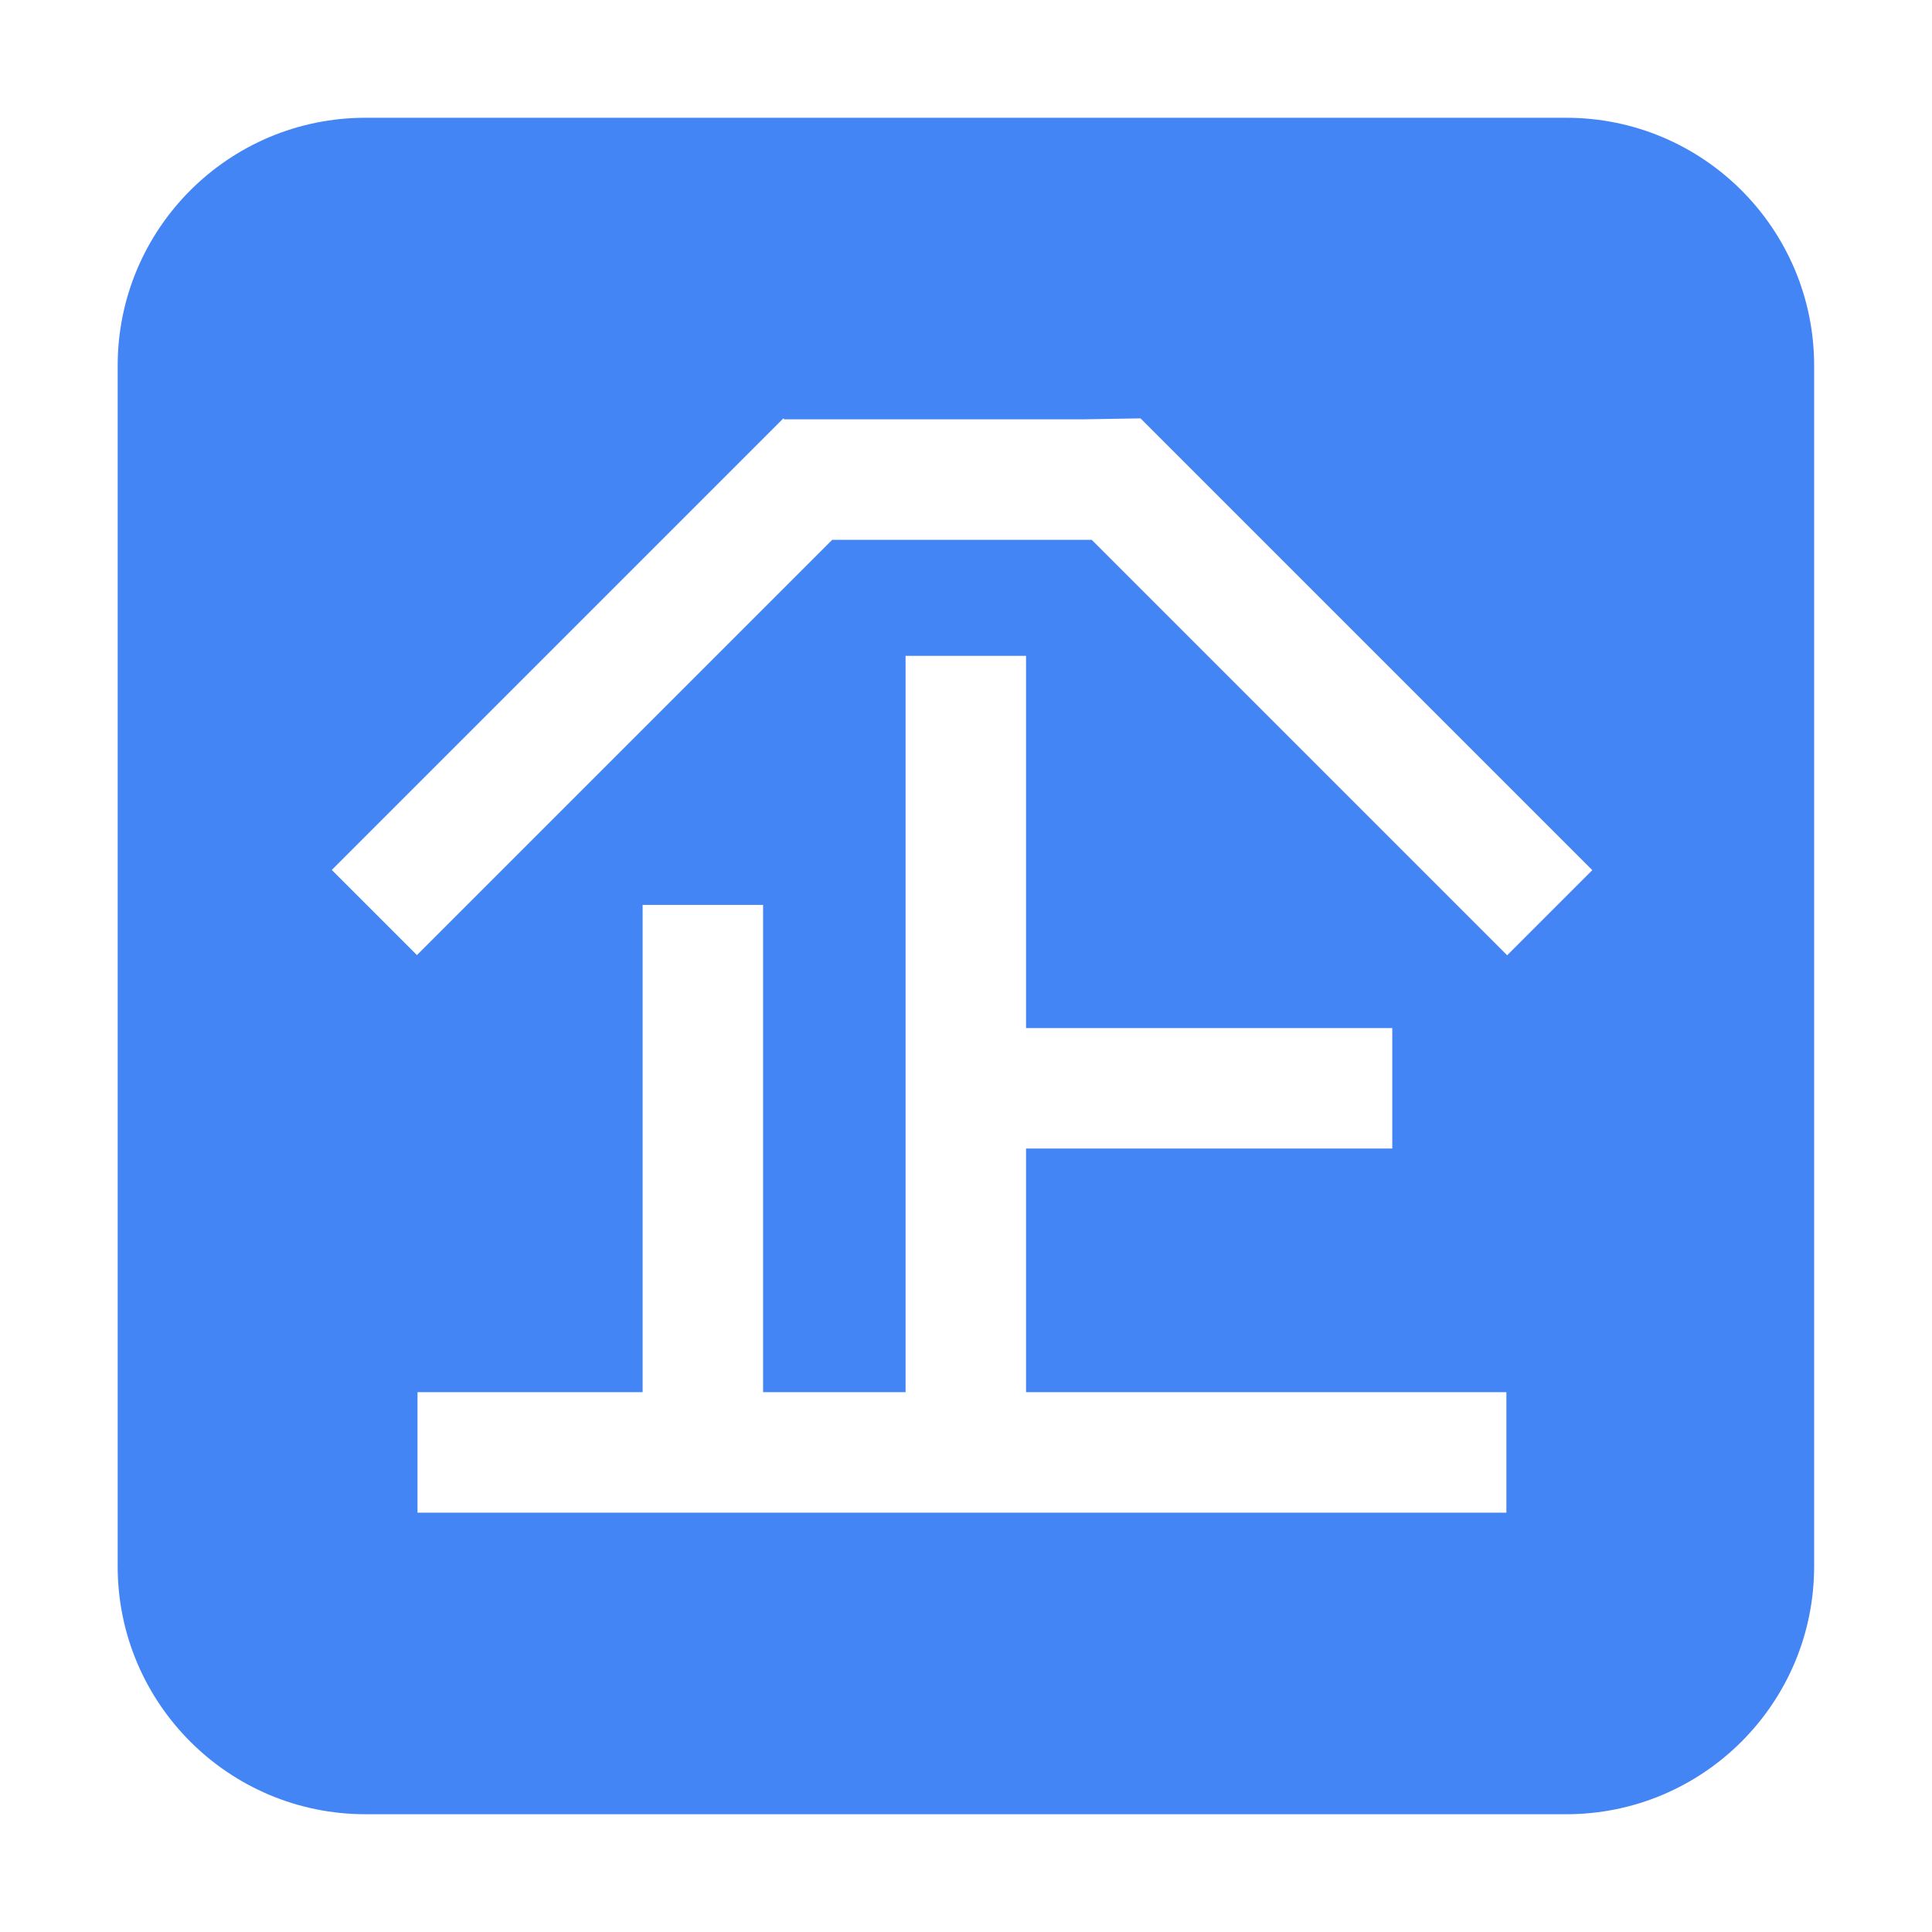 <?xml version="1.0" standalone="no"?><!DOCTYPE svg PUBLIC "-//W3C//DTD SVG 1.1//EN" "http://www.w3.org/Graphics/SVG/1.1/DTD/svg11.dtd"><svg t="1578971758165" class="icon" viewBox="0 0 1024 1024" version="1.1" xmlns="http://www.w3.org/2000/svg" p-id="2453" xmlns:xlink="http://www.w3.org/1999/xlink" width="20" height="20"><defs><style type="text/css"></style></defs><path d="M830.139 62.42H193.759c-72.551 0-131.39 58.839-131.39 131.39v636.38c0 72.551 58.839 131.39 131.39 131.39h636.38c72.551 0 131.39-58.839 131.39-131.39v-636.38c0-72.551-58.839-131.39-131.39-131.39z m-31.722 739.322h-577.132v-63.853h119.315V479.613h63.853v258.277H479.971V347.609h63.853V544.899h194.117v63.853h-194.117v129.138h254.593v63.853z m0.409-295.422l-220.211-220.211H441.086L220.978 506.218l-45.127-45.127L415.197 221.746l0.512 0.512h157.586l31.21-0.512 239.448 239.448-45.127 45.127z" fill="#4385f5" p-id="2454"></path></svg>
